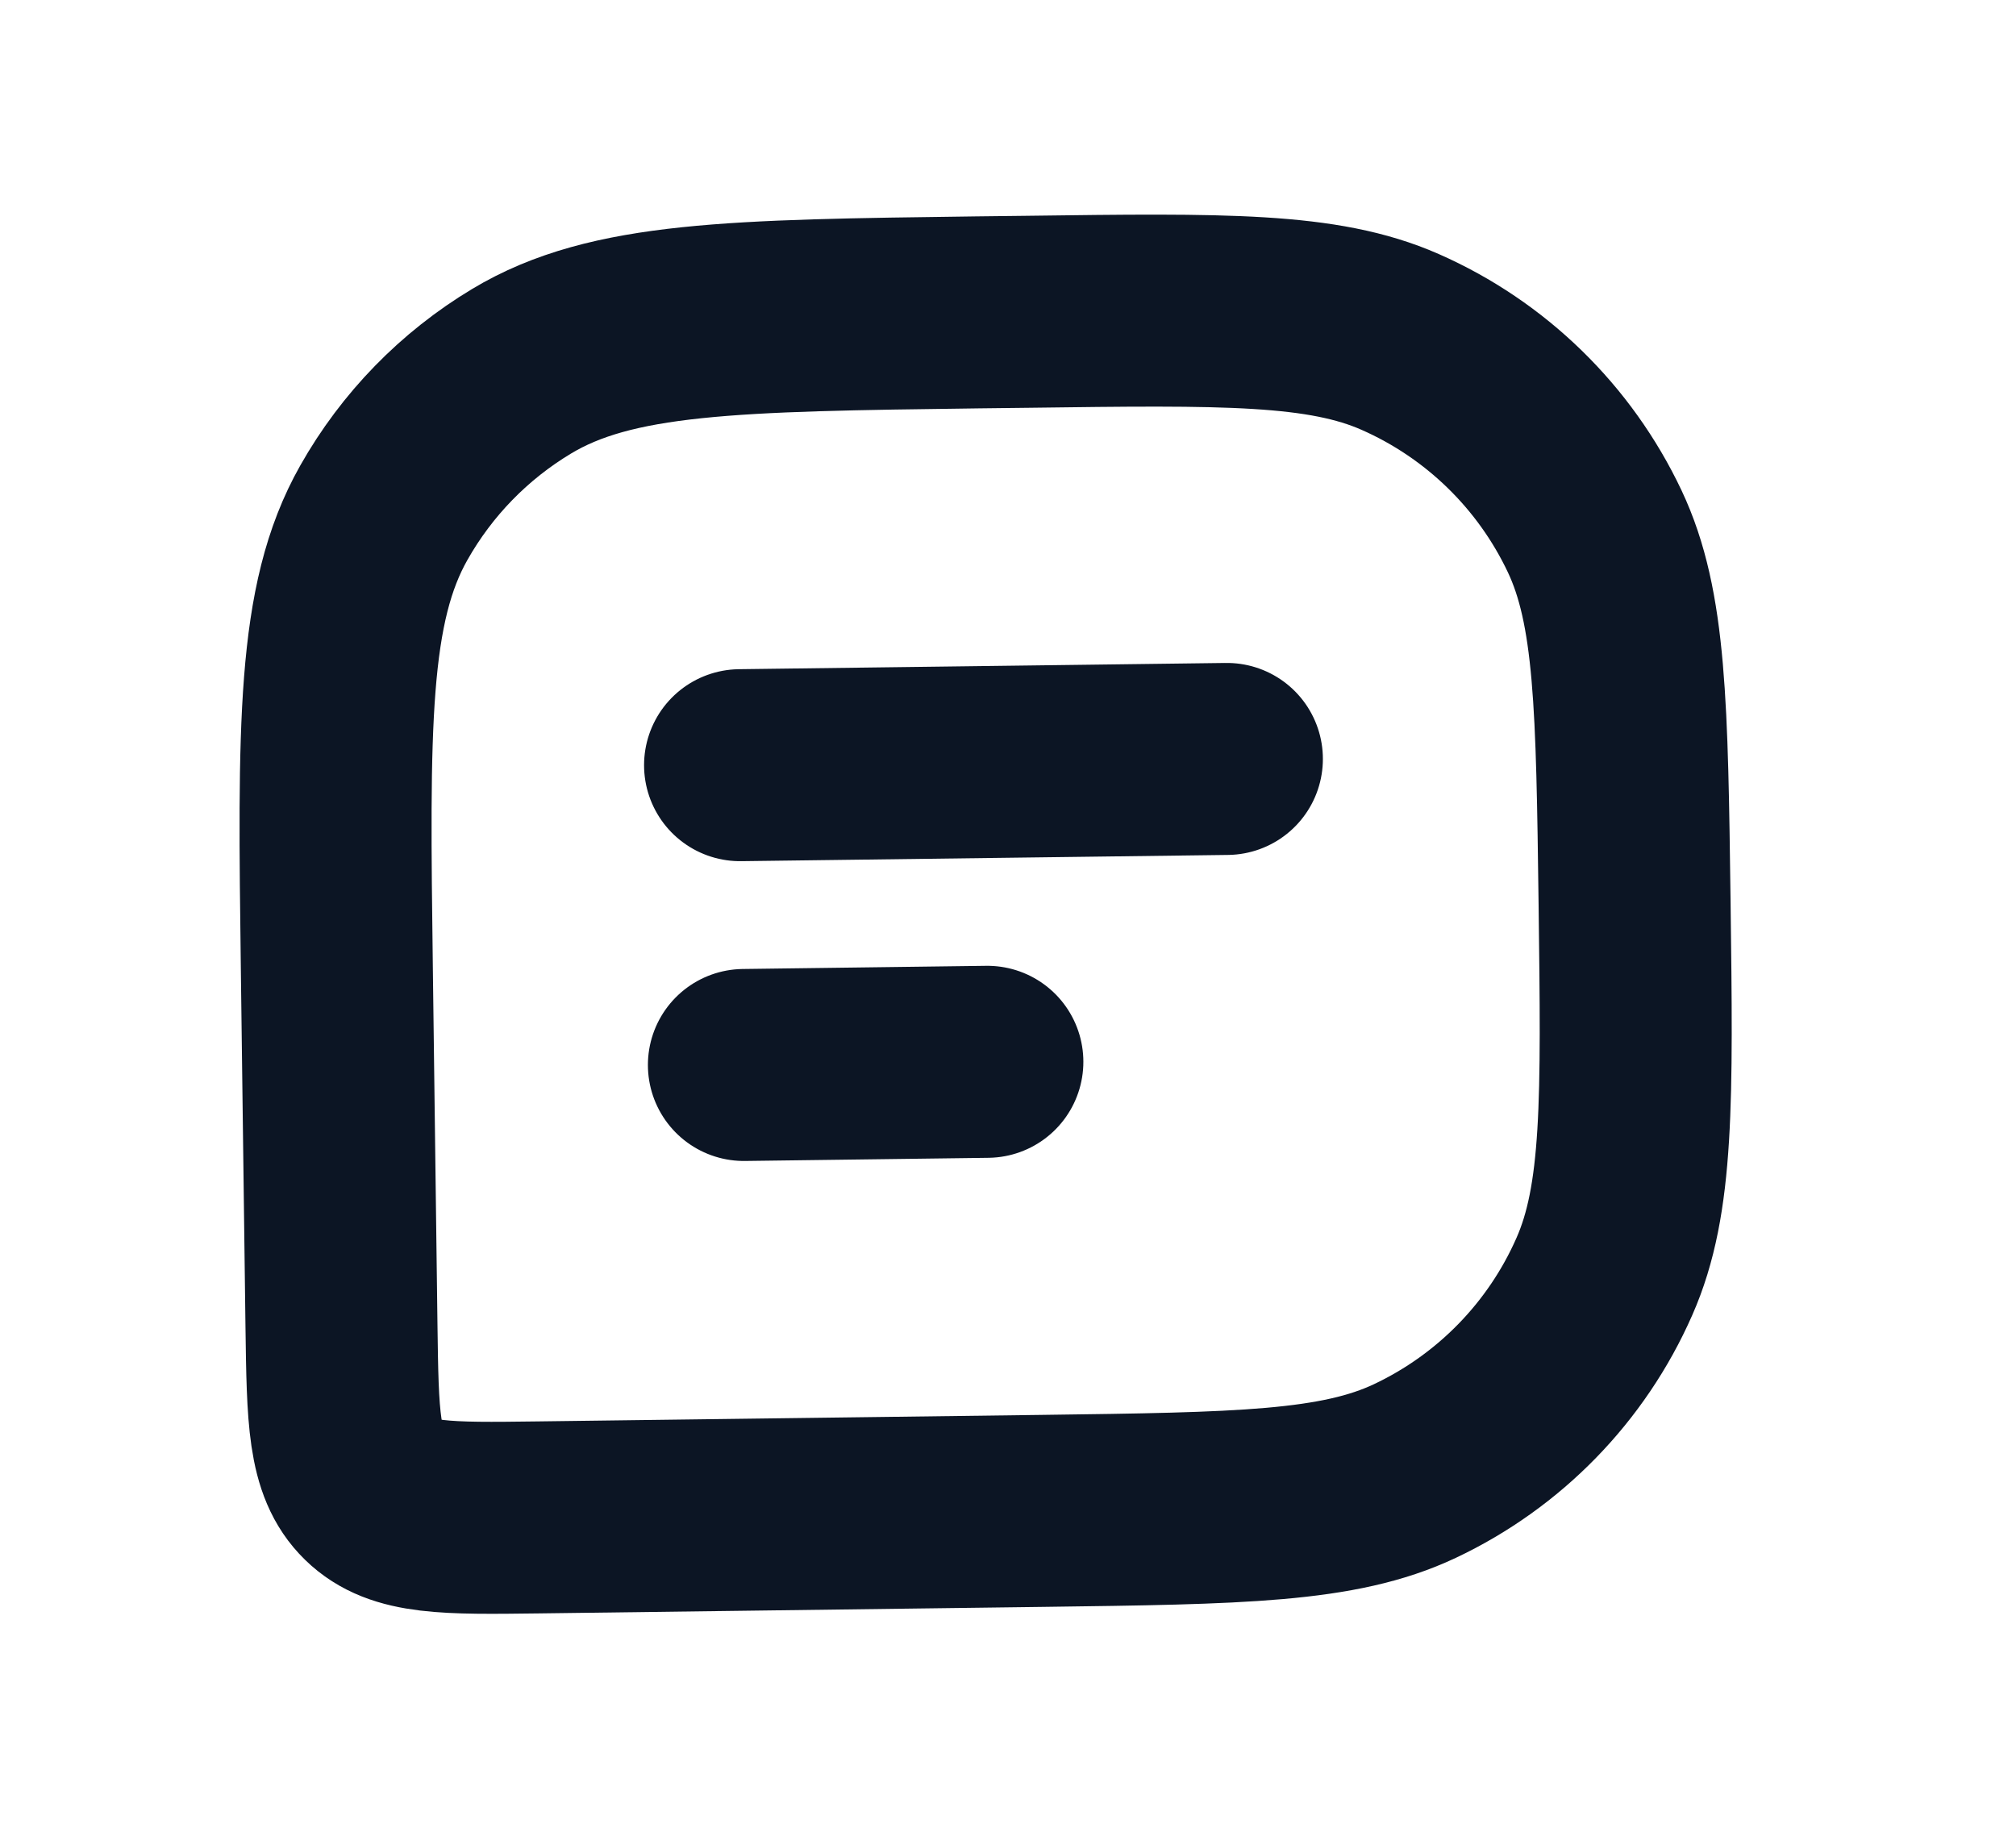 <svg width="21" height="19" viewBox="0 0 21 19" fill="none" xmlns="http://www.w3.org/2000/svg">
<path d="M17.027 9.412C17 7.358 16.987 6.331 16.612 5.536C16.196 4.656 15.477 3.955 14.585 3.562C13.781 3.208 12.754 3.221 10.7 3.248L10.184 3.254C7.642 3.287 6.371 3.304 5.434 3.867C4.836 4.226 4.342 4.733 3.999 5.34C3.46 6.291 3.476 7.562 3.509 10.104L3.557 13.812C3.57 14.765 3.576 15.241 3.876 15.533C4.176 15.826 4.652 15.819 5.605 15.807L10.862 15.739C12.916 15.712 13.943 15.699 14.738 15.324C15.619 14.908 16.32 14.189 16.712 13.298C17.067 12.494 17.053 11.467 17.027 9.412V9.412Z" stroke="#0C1524" stroke-width="2"/>
<path d="M7.709 7.971L12.78 7.906" stroke="#0C1524" stroke-width="2" stroke-linecap="round" stroke-linejoin="round"/>
<path d="M7.749 11.094L10.285 11.061" stroke="#0C1524" stroke-width="2" stroke-linecap="round" stroke-linejoin="round"/>
</svg>
